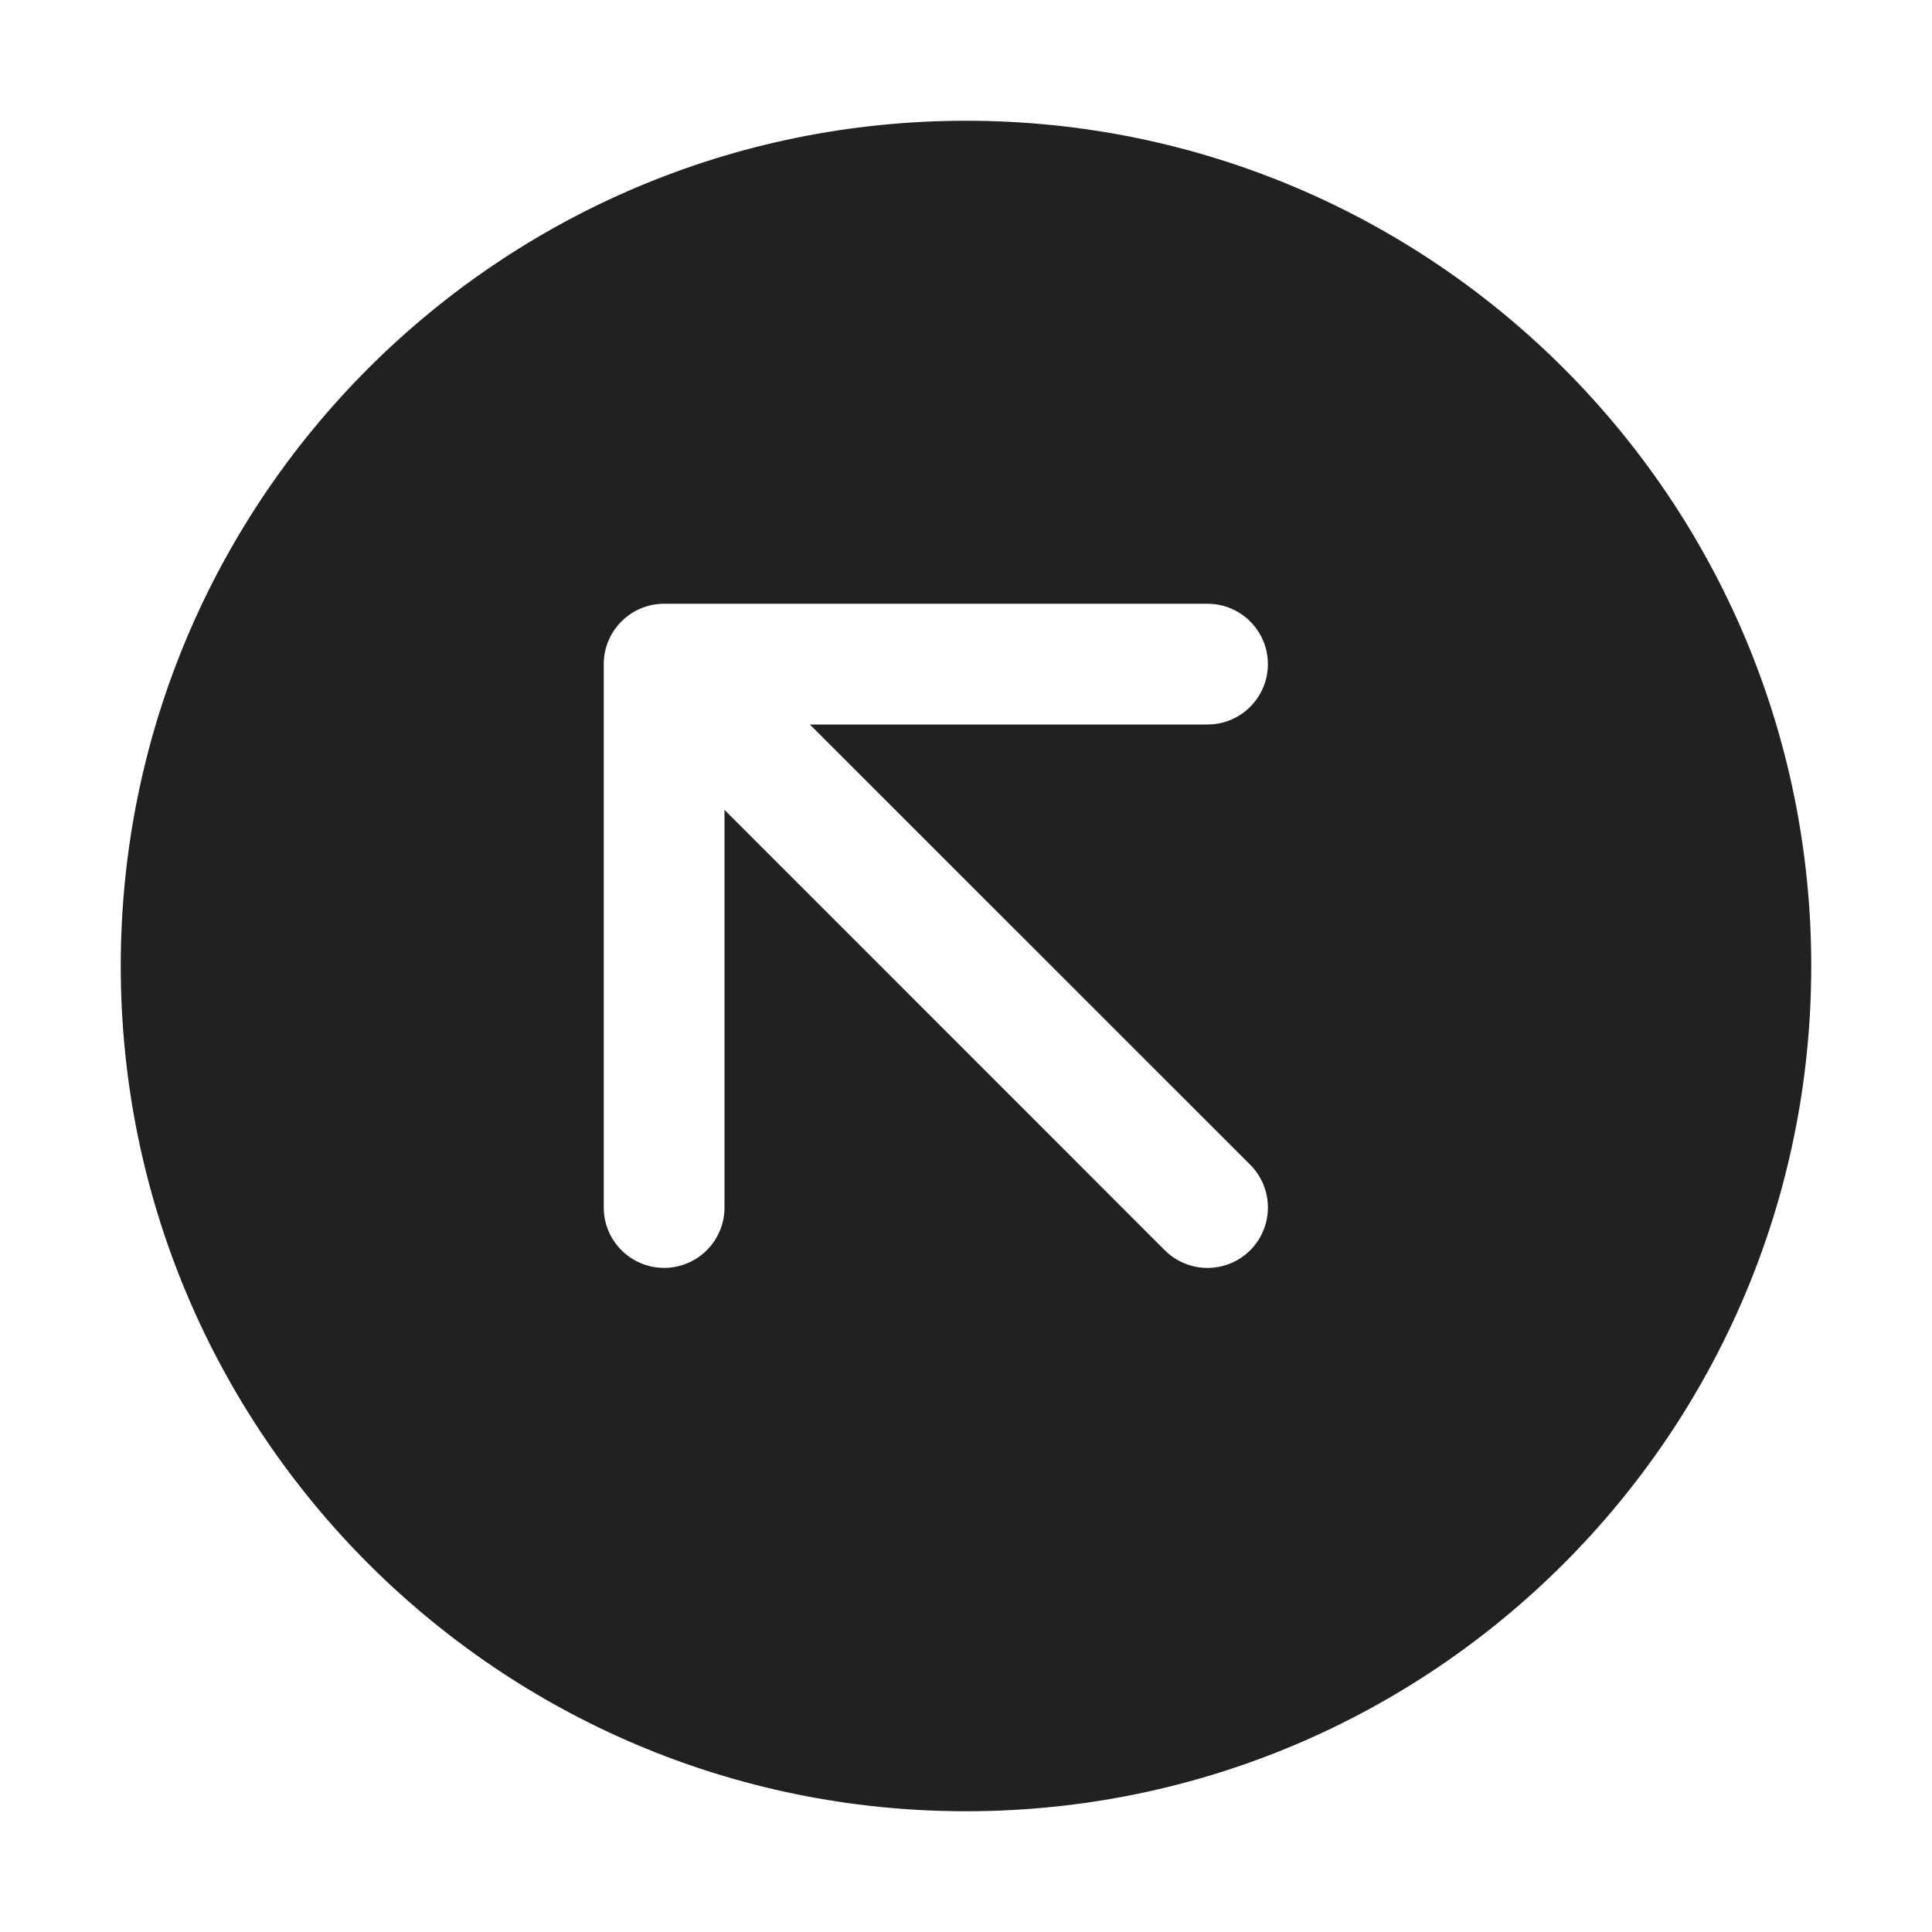 <svg width="16" height="16" viewBox="0 0 16 16" fill="none" xmlns="http://www.w3.org/2000/svg">
<path d="M8 15C11.866 15 15 11.866 15 8C15 4.134 11.866 1 8 1C4.134 1 1 4.134 1 8C1 11.866 4.134 15 8 15ZM5.5 5H10C10.276 5 10.5 5.224 10.5 5.5C10.5 5.776 10.276 6 10 6H6.707L10.354 9.646C10.549 9.842 10.549 10.158 10.354 10.354C10.158 10.549 9.842 10.549 9.646 10.354L6 6.707V10C6 10.276 5.776 10.5 5.5 10.5C5.224 10.5 5 10.276 5 10V5.5C5 5.224 5.224 5 5.5 5Z" fill="#212121"/>
</svg>
